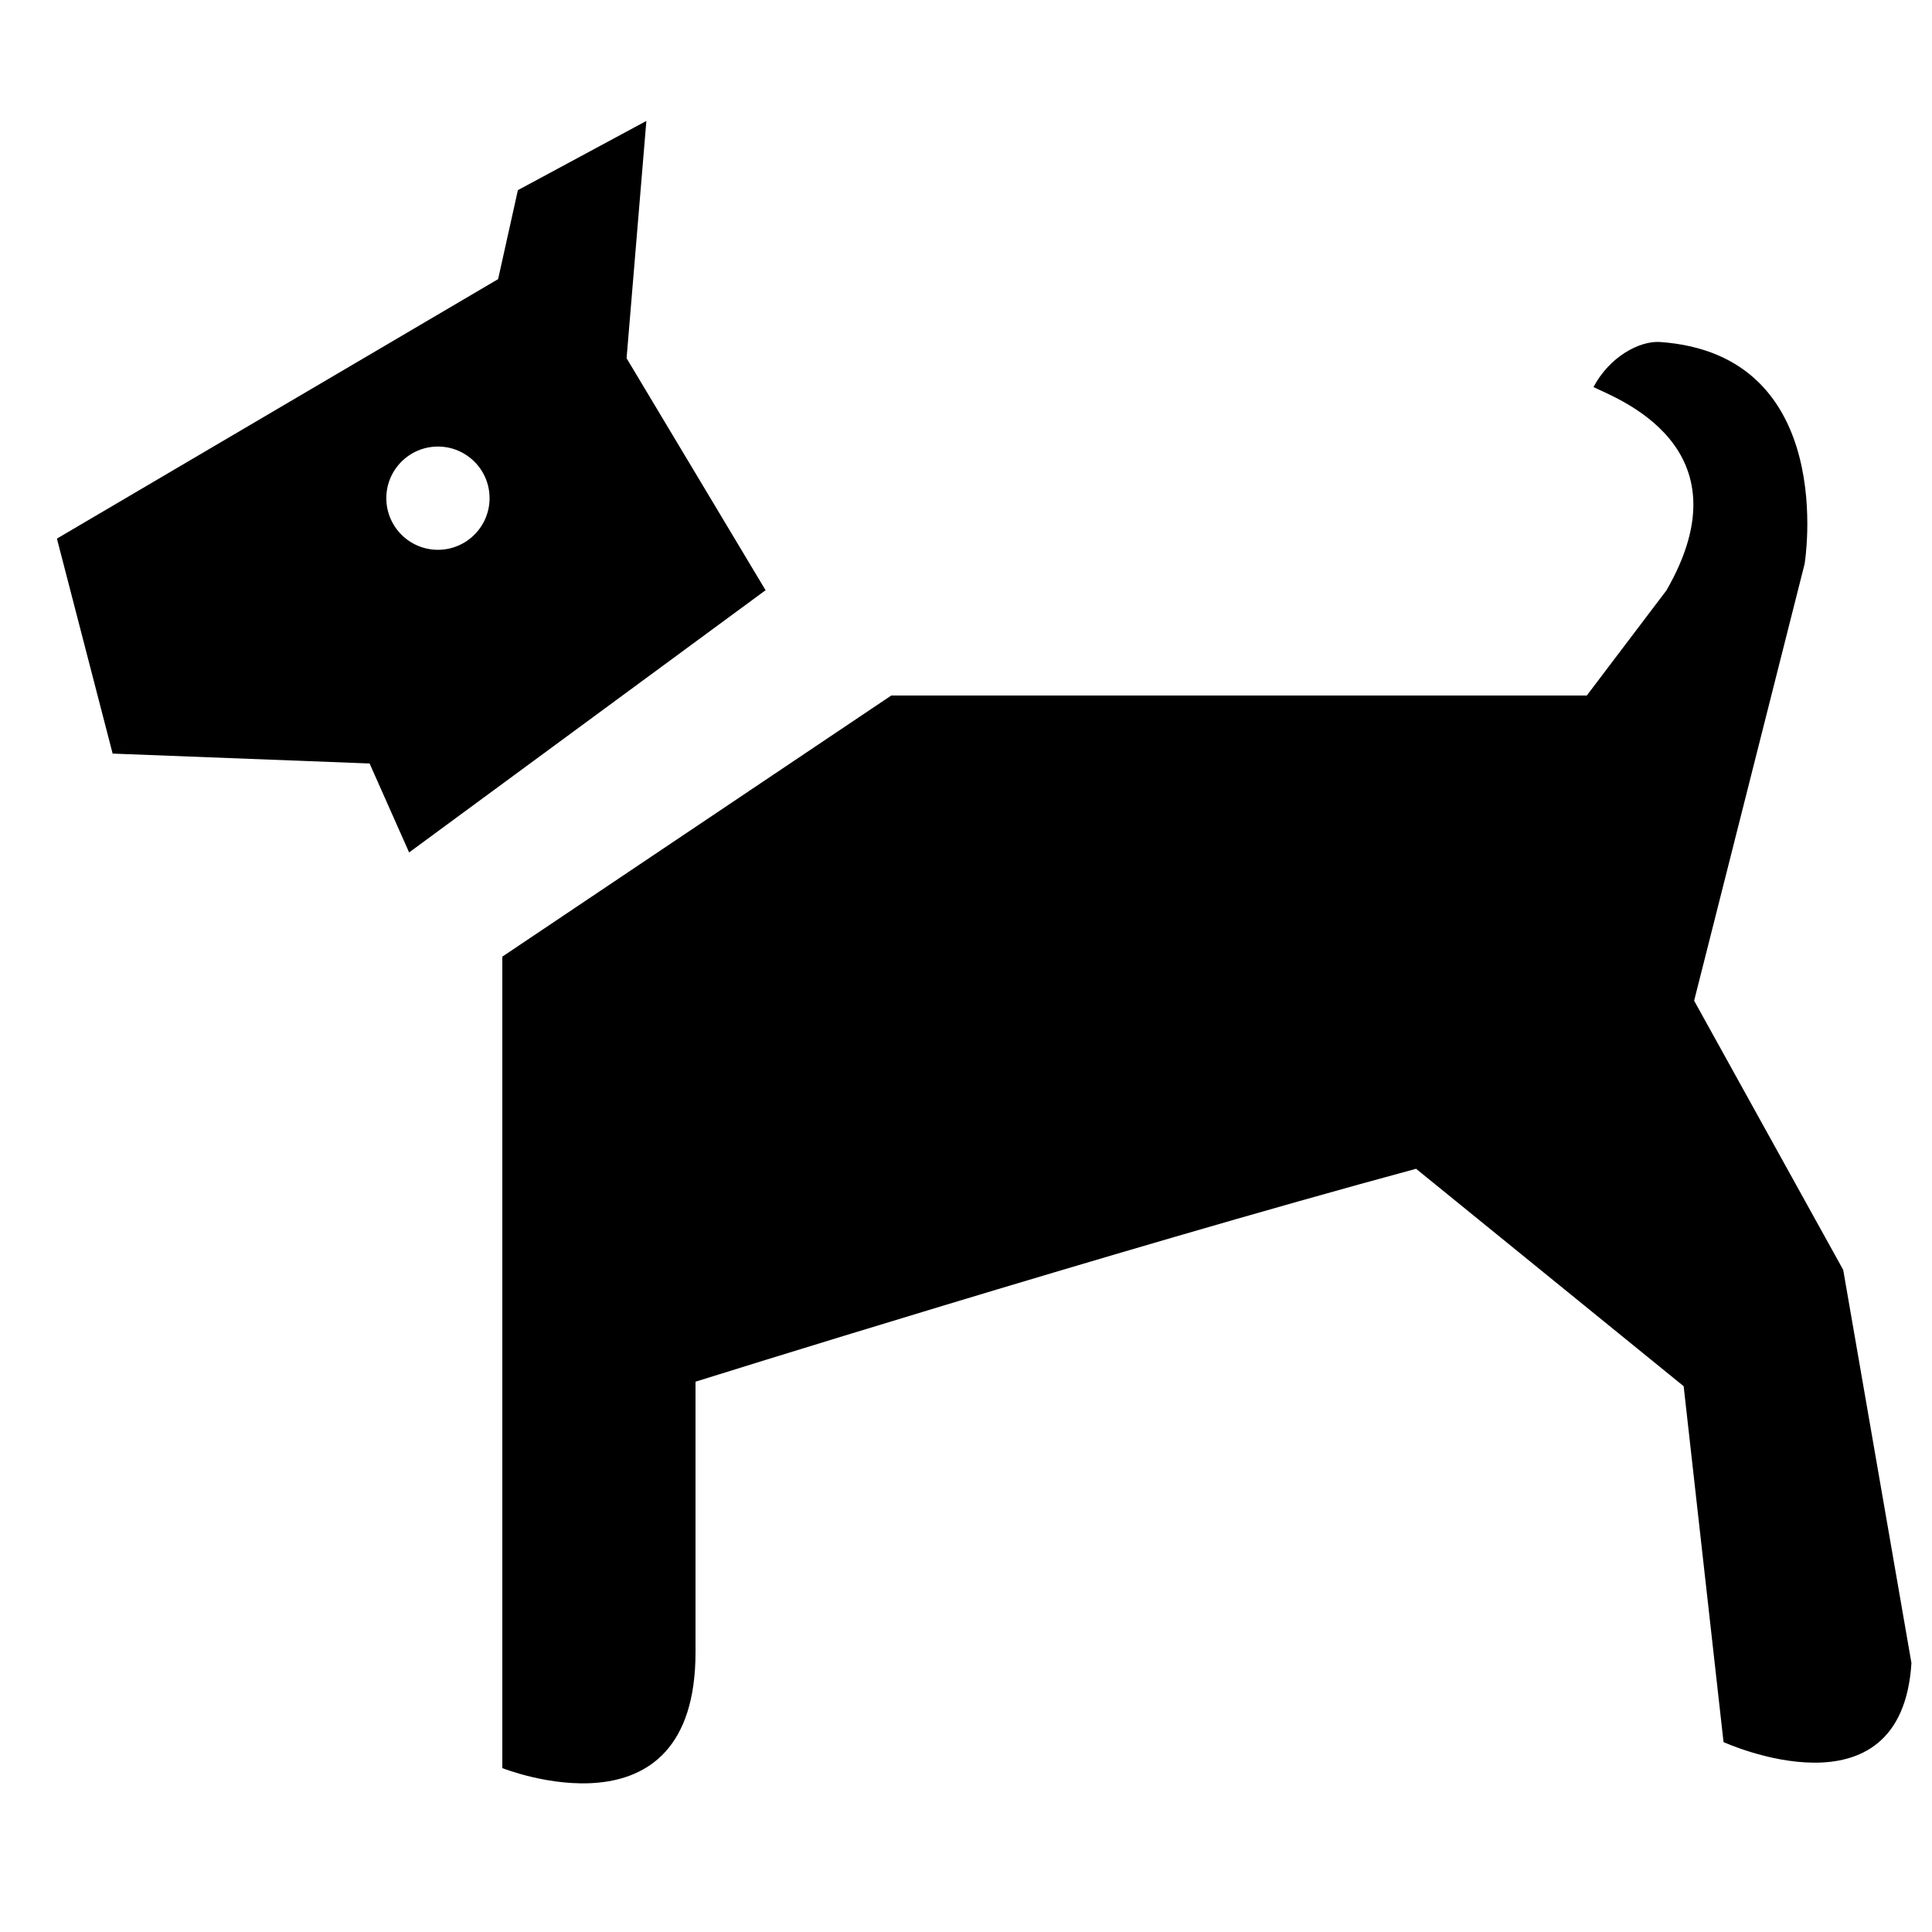 <svg xmlns="http://www.w3.org/2000/svg" xmlns:xlink="http://www.w3.org/1999/xlink" version="1.1" id="Layer_1" x="0px" y="0px" width="50px" height="50px" viewBox="0 0 50 50" enable-background="new 0 0 50 50" xml:space="preserve">
<g>
	<path fill="#000000" d="M23.066,18L13,24.758v21c0,0,5,2,5-3v-7c0,0,10.824-3.395,18.648-5.51l6.925,5.627l1.032,9.21   c0,0,4.604,2.103,4.863-2.046l-1.766-10.175l-3.858-6.966l2.859-11.303c0,0,0.901-5.416-3.739-5.744   c-0.529-0.037-1.309,0.379-1.725,1.167c0.557,0.278,4.045,1.521,1.889,5.26L41.066,18H23.066z"/>
	<g>
		<path fill="#000000" d="M1.473,13.939l1.442,5.564l6.65,0.256l1.023,2.302l9.225-6.786l-3.597-6.004l0.512-6.141l-3.325,1.791    l-0.512,2.303L1.473,13.939z M9.998,12.893c0-0.738,0.599-1.336,1.336-1.336c0.736,0,1.336,0.598,1.336,1.336    c0,0.737-0.6,1.336-1.336,1.336C10.596,14.229,9.998,13.63,9.998,12.893z"/>
	</g>
</g>
</svg>